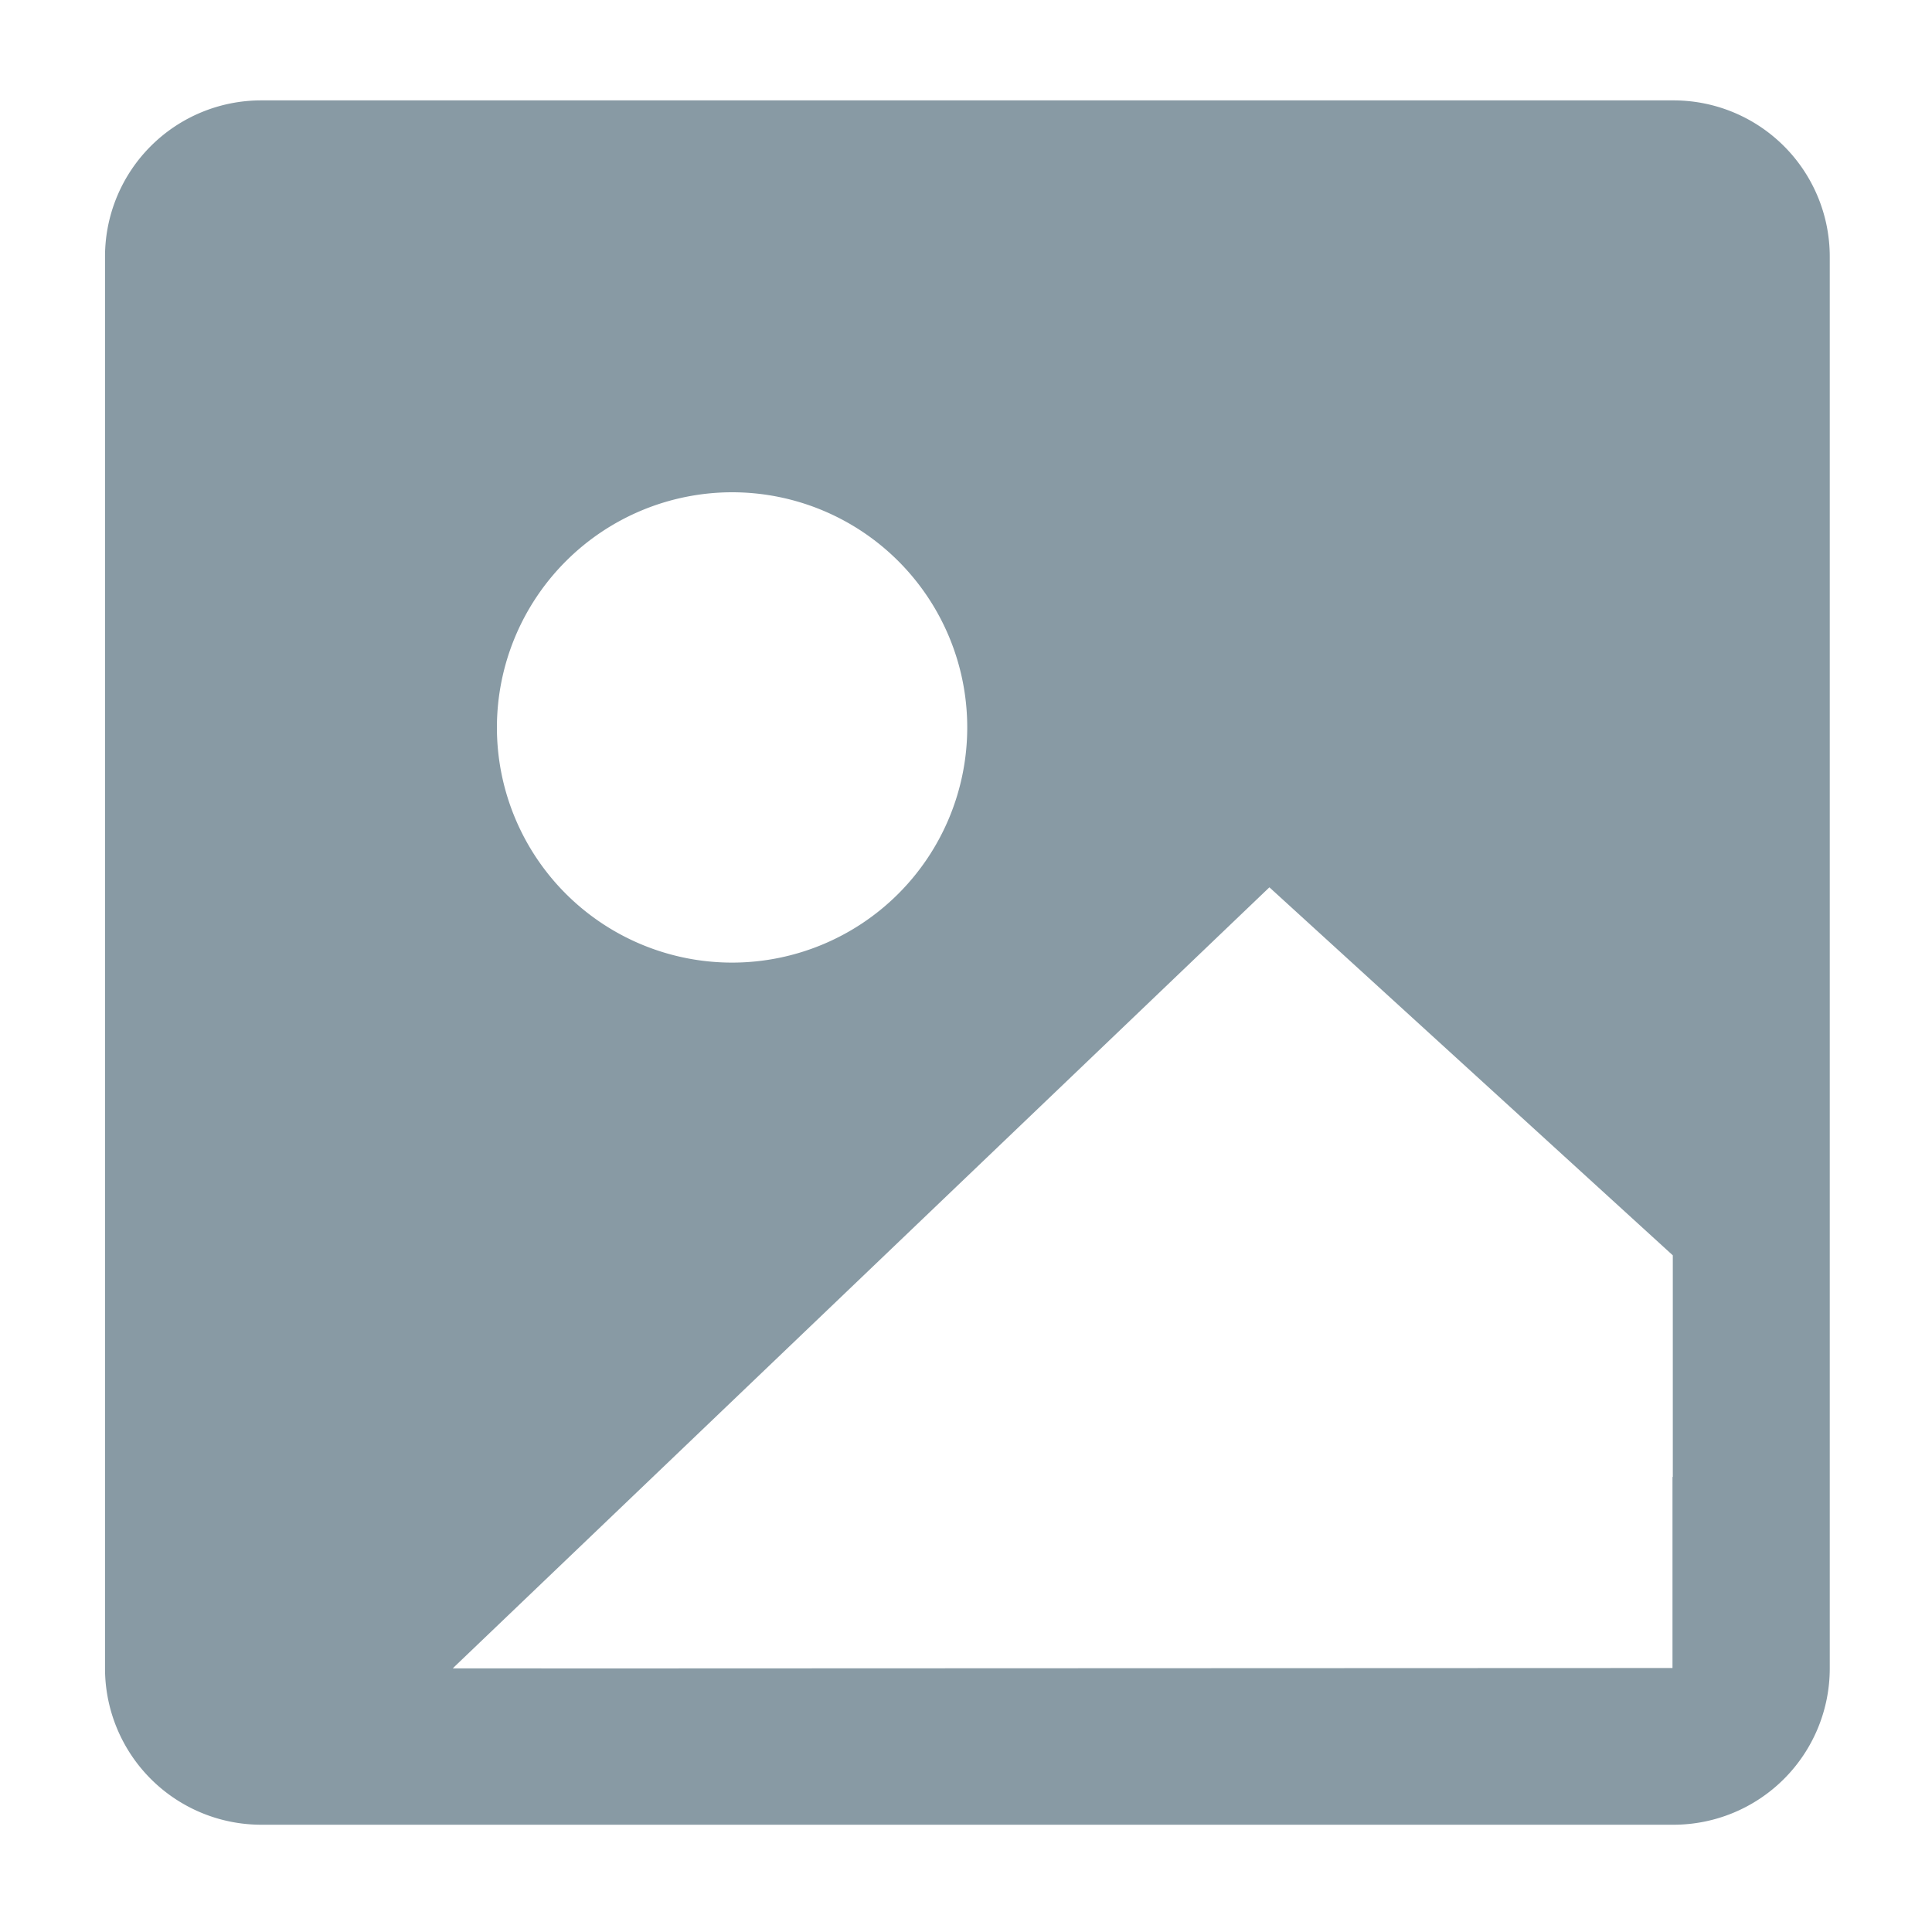 <svg xmlns="http://www.w3.org/2000/svg" width="25" height="25" viewBox="0 0 25 25">
  <defs>
    <style>
      .cls-1 {
        fill: #889aa4;
      }

      .cls-2 {
        fill: none;
      }
    </style>
  </defs>
  <g id="组_4733" data-name="组 4733" transform="translate(15289 5027)">
    <path id="picture_fill" class="cls-1" d="M180.283,177.812v2.473l-12.92.005H164.5l.03-.03,10.537-10.077,5.22,4.762v2.868Zm-12.169-12.741a3.043,3.043,0,1,1-3.043,3.043A3.046,3.046,0,0,1,168.114,165.071ZM180.3,160H162.02a2.021,2.021,0,0,0-2.02,2.02v18.273a2.023,2.023,0,0,0,2.02,2.02H180.3a2.023,2.023,0,0,0,2.018-2.02V162.02A2.022,2.022,0,0,0,180.3,160Z" transform="translate(-15447.641 -5185.701)"/>
    <rect id="矩形_4916" data-name="矩形 4916" class="cls-2" width="25" height="25" transform="translate(-15289 -5027)"/>
  </g>
</svg>
